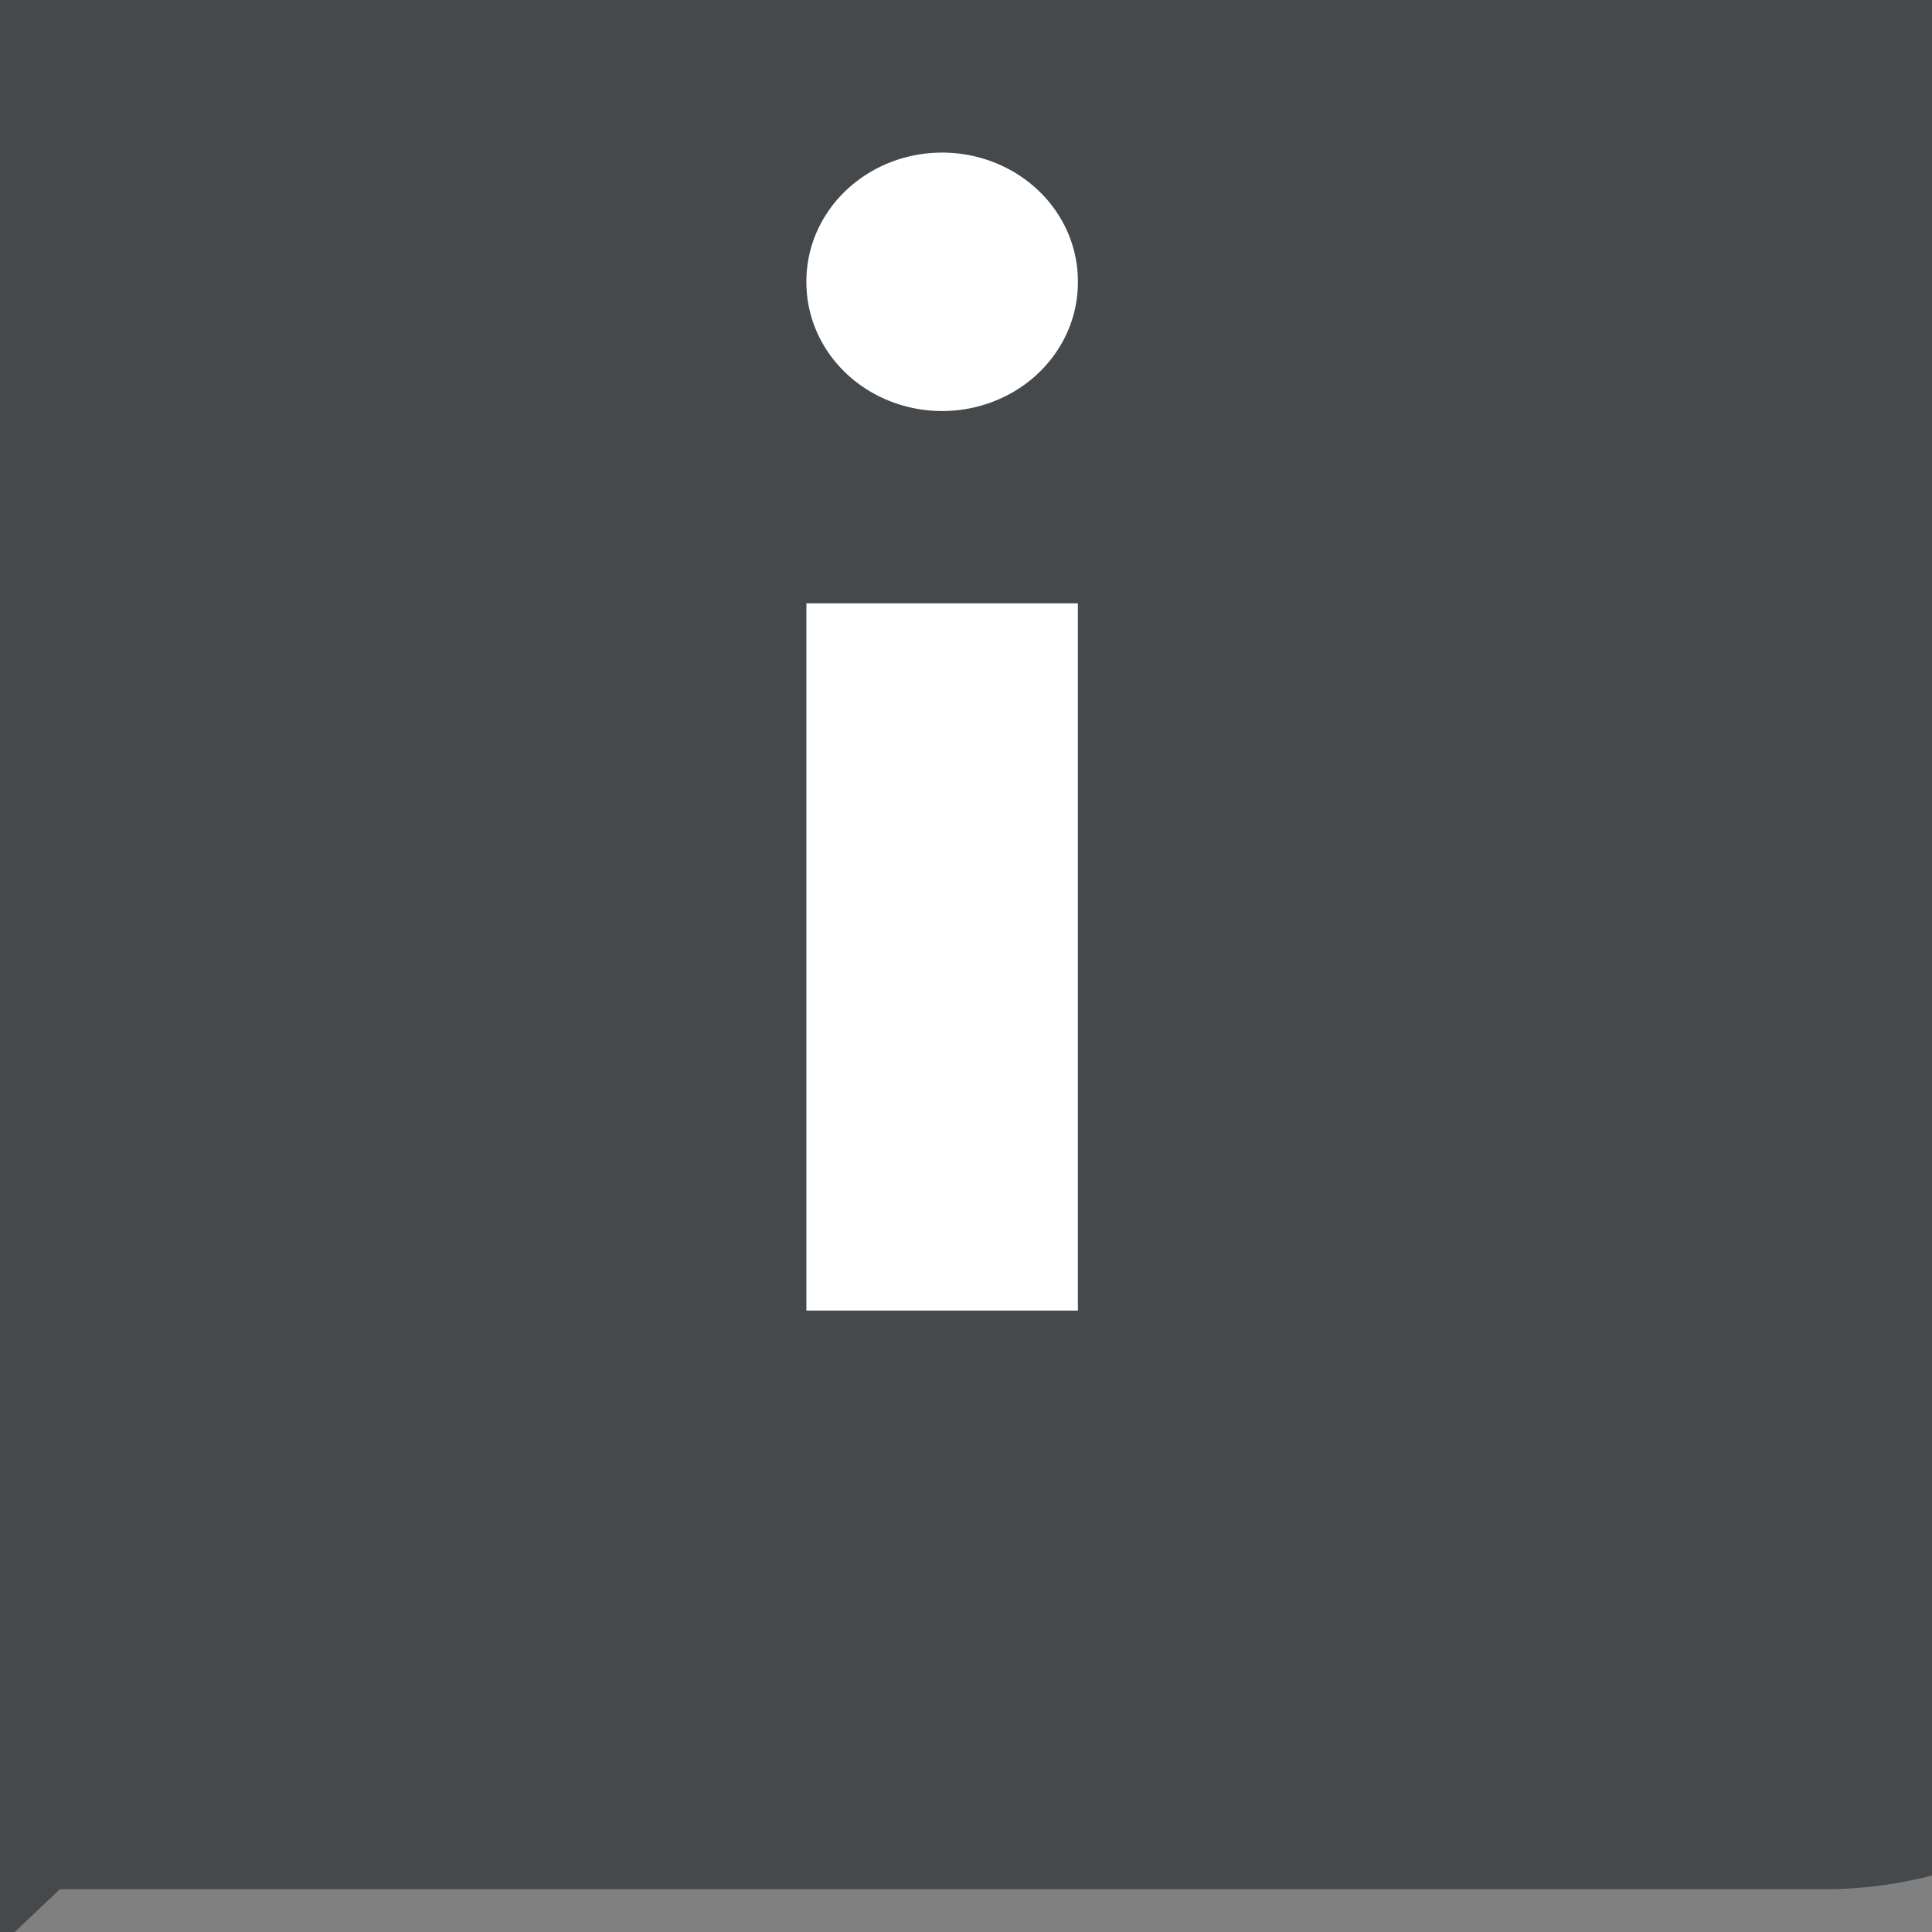 <?xml version="1.0" encoding="utf-8"?>
<svg viewBox="0 0 150 150" width="150px" height="150px" xmlns="http://www.w3.org/2000/svg" xmlns:bx="https://boxy-svg.com">
  <rect x="0" y="0" width="150" height="150" fill="#808080" stroke="none"/>
  <g id="SVGRepo_bgCarrier" stroke-width="0" transform="matrix(1, 0, 0, 1, -346.638, -332.236)"/>
  <g id="SVGRepo_tracerCarrier" stroke-linecap="round" stroke-linejoin="round" transform="matrix(1, 0, 0, 1, -346.638, -332.236)"/>
  <g id="SVGRepo_iconCarrier" transform="matrix(0.247, 0, 0, 0.234, -53.316, -53)" bx:origin="0.5 0.474999">
    <path d="M789.333 853.333H234.667l-128 128V256c0-70.4 57.6-128 128-128h554.667c70.4 0 128 57.6 128 128v469.333c0 70.4-57.6 128-128 128z" fill="#46494c"/>
    <path d="M469.333 426.667h85.333v234.667h-85.333z" fill="#FFFFFF"/>
    <path d="M512 320m-42.667 0a42.667 42.667 0 1 0 85.333 0 42.667 42.667 0 1 0-85.333 0Z" fill="#FFFFFF"/>
  </g>
</svg>